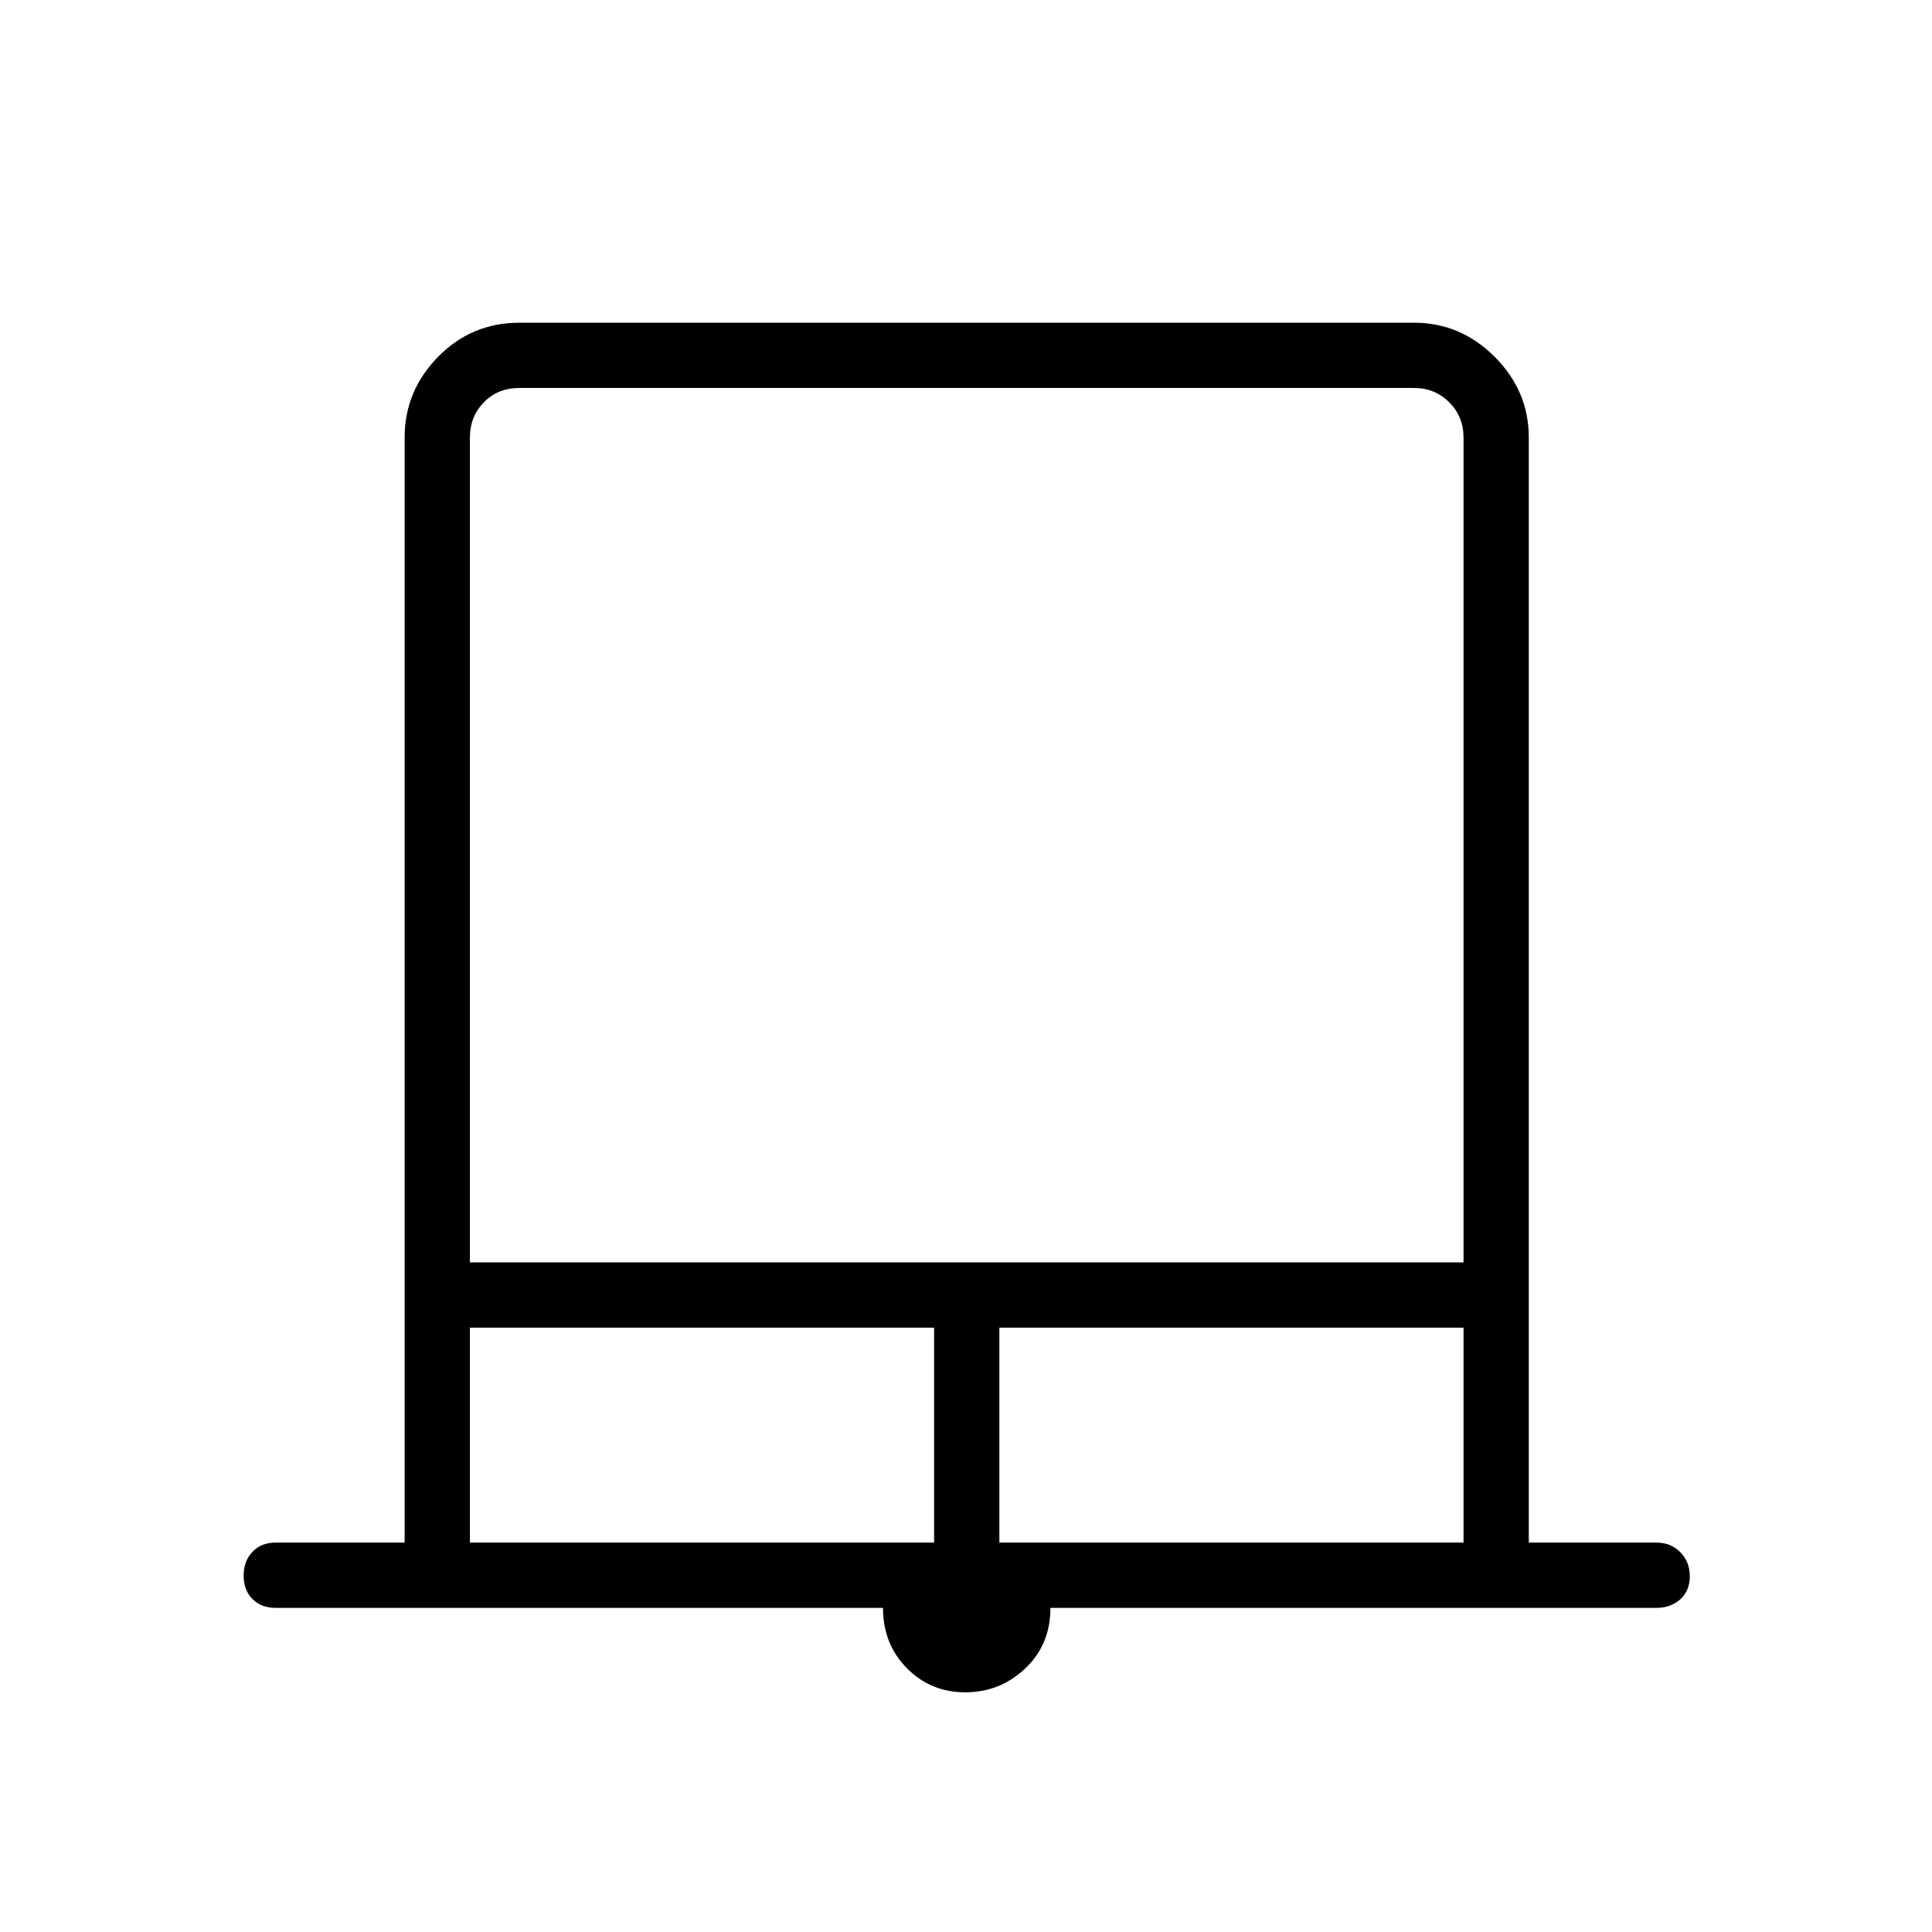 <svg xmlns="http://www.w3.org/2000/svg" height="40" viewBox="0 -960 960 960" width="40"><path d="M479.63-119.1q-17.22 0-29.05-12.02-11.82-12.02-11.82-29.94H136.92q-7.13 0-11.49-4.41-4.37-4.41-4.37-11.61 0-7.19 4.37-11.8 4.36-4.62 11.49-4.62h64.14v-549.1q0-23.14 16.62-40.1 16.63-16.95 40.44-16.95H702.6q23.14 0 40.1 16.95 16.95 16.96 16.95 40.1v549.1h63.43q7.13 0 11.85 4.77t4.72 11.96q0 7.19-4.72 11.45-4.72 4.26-11.85 4.26H521.96q0 18.3-12.55 30.13-12.55 11.83-29.78 11.83ZM233.5-332.73h493.72V-742.6q0-10.39-7.12-17.5-7.11-7.12-17.5-7.12H258.12q-10.77 0-17.7 7.12-6.92 7.11-6.92 17.5v409.87Zm0 139.23h230.64v-106.79H233.5v106.79Zm263.08 0h230.64v-106.79H496.58v106.79ZM233.5-767.22h493.72H233.5Z"/></svg>